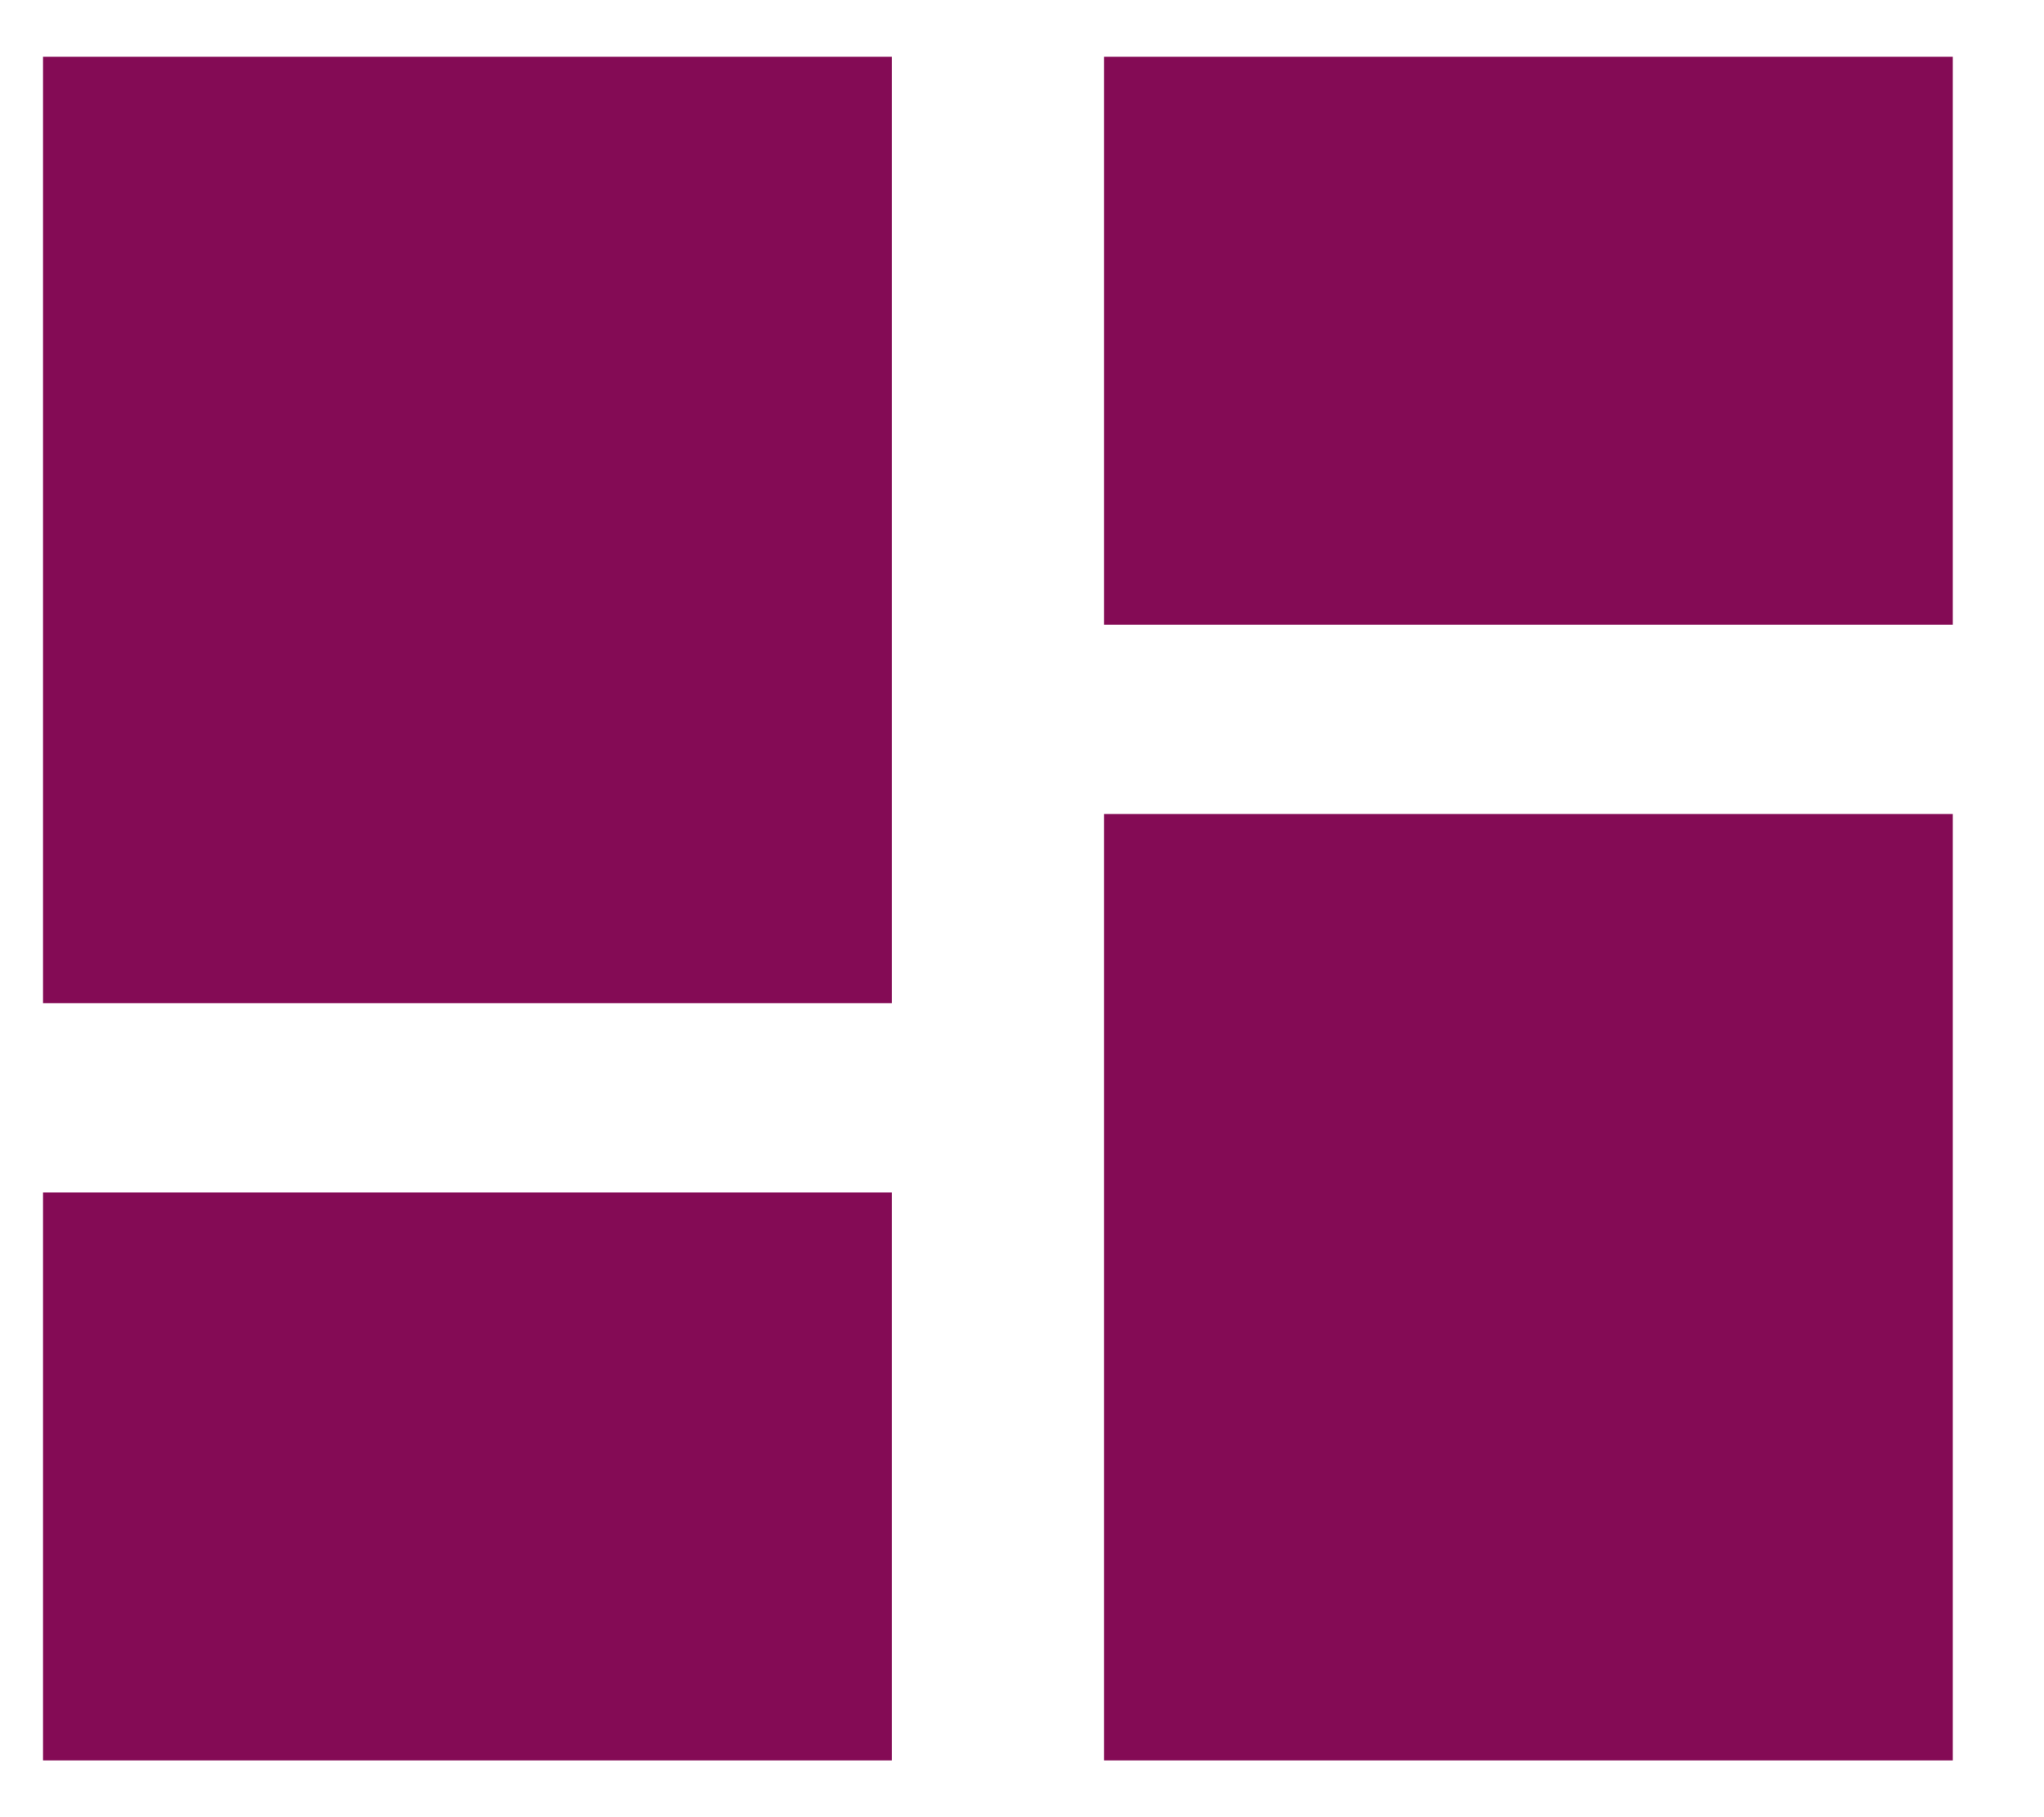 <svg width="18" height="16" viewBox="0 0 18 16" fill="none" xmlns="http://www.w3.org/2000/svg">
<path d="M0.379 8.833H7.854V0.5H0.379V8.833ZM0.379 15.5H7.854V10.5H0.379V15.5ZM9.722 15.5H17.197V7.167H9.722V15.5ZM9.722 0.5V5.5H17.197V0.5H9.722Z" fill="#840B55"/>
</svg>

